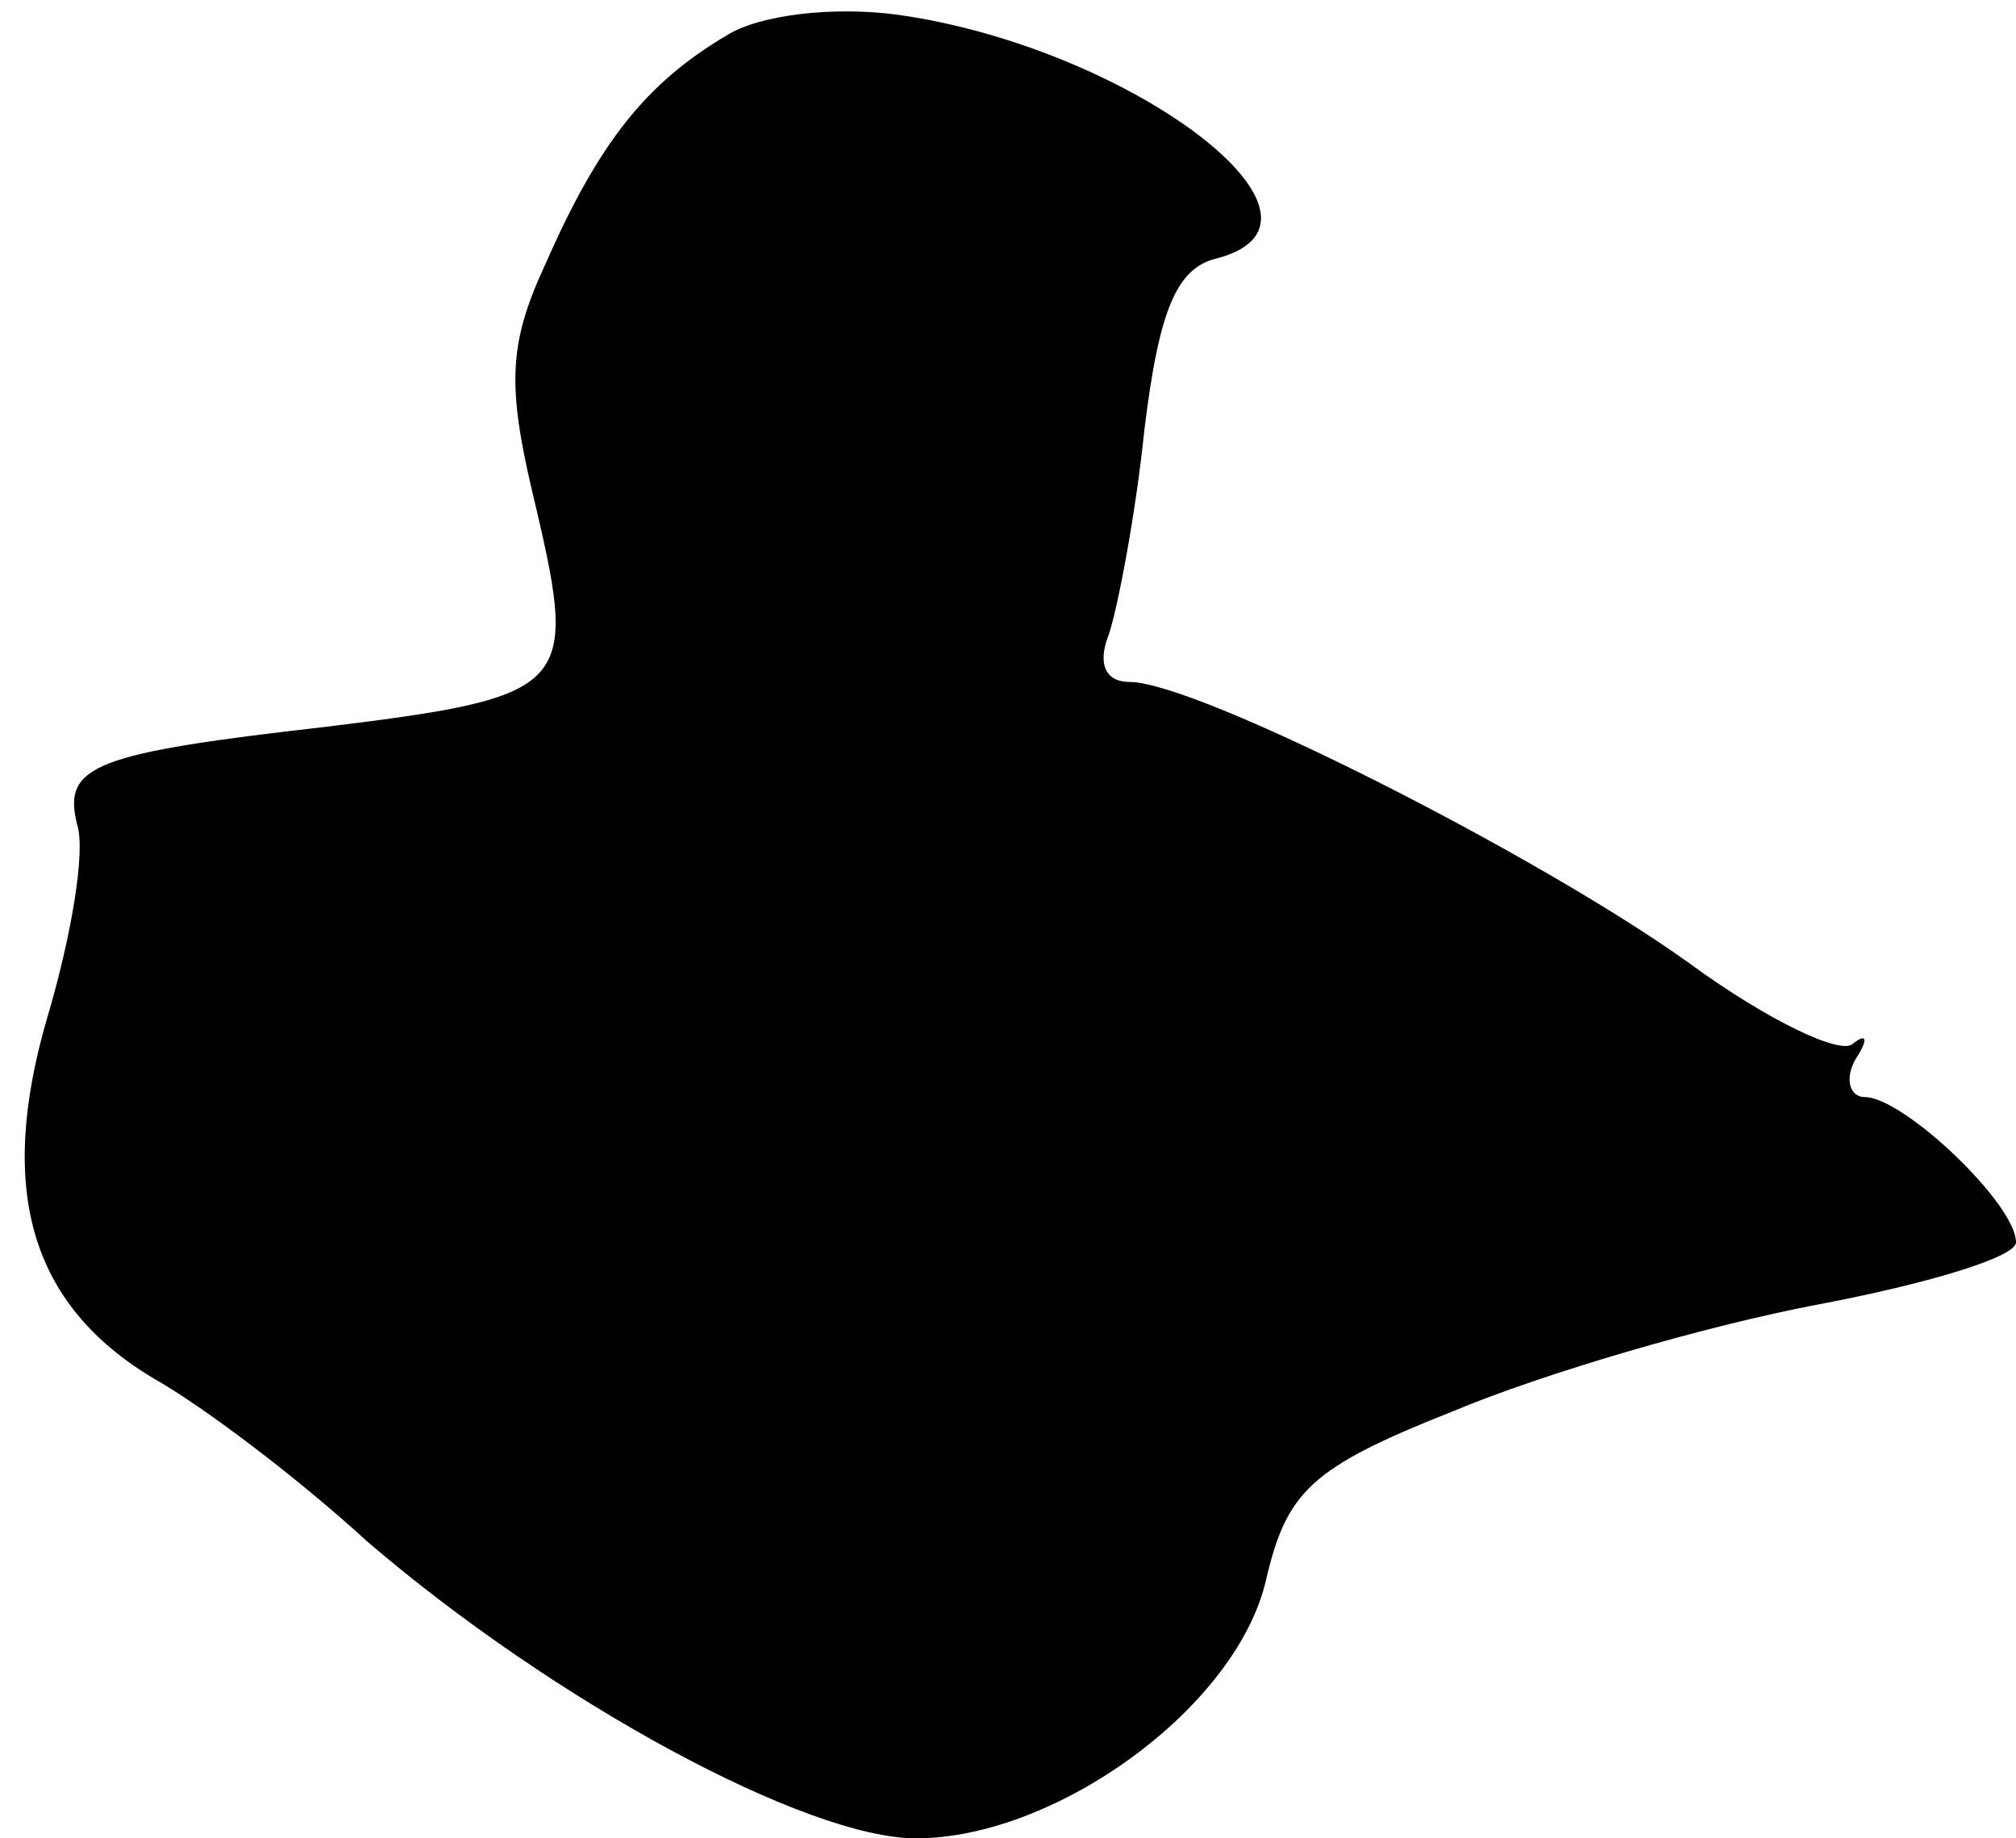 <?xml version="1.0" standalone="no"?>
<!DOCTYPE svg PUBLIC "-//W3C//DTD SVG 20010904//EN"
 "http://www.w3.org/TR/2001/REC-SVG-20010904/DTD/svg10.dtd">
<svg version="1.0" xmlns="http://www.w3.org/2000/svg"
 width="68pt" height="62pt" viewBox="0 0 68 62"
 preserveAspectRatio="xMidYMid meet">
<g transform="translate(0,62) scale(0.1,-0.1)"
fill="#000000" stroke="none">
<path fill="#000000" stroke="none" d="M245 608 c-27 -16 -43 -36 -61 -77 -13
-28 -13 -42 -3 -83 14 -60 11 -63 -70 -73 -79 -9 -90 -13 -85 -33 3 -9 -2 -38
-10 -65 -17 -58 -6 -97 36 -122 16 -9 48 -33 72 -55 63 -54 148 -100 185 -100
47 0 108 44 118 87 7 30 15 38 63 57 31 13 86 29 123 36 37 7 67 16 67 21 0
13 -38 49 -51 49 -5 0 -7 6 -3 13 4 6 4 9 -1 5 -4 -4 -29 8 -55 27 -50 36
-166 95 -189 95 -8 0 -11 6 -7 16 3 9 9 40 12 69 5 41 11 55 25 58 47 13 -30
71 -108 82 -22 3 -47 0 -58 -7z"/>
</g>
</svg>
